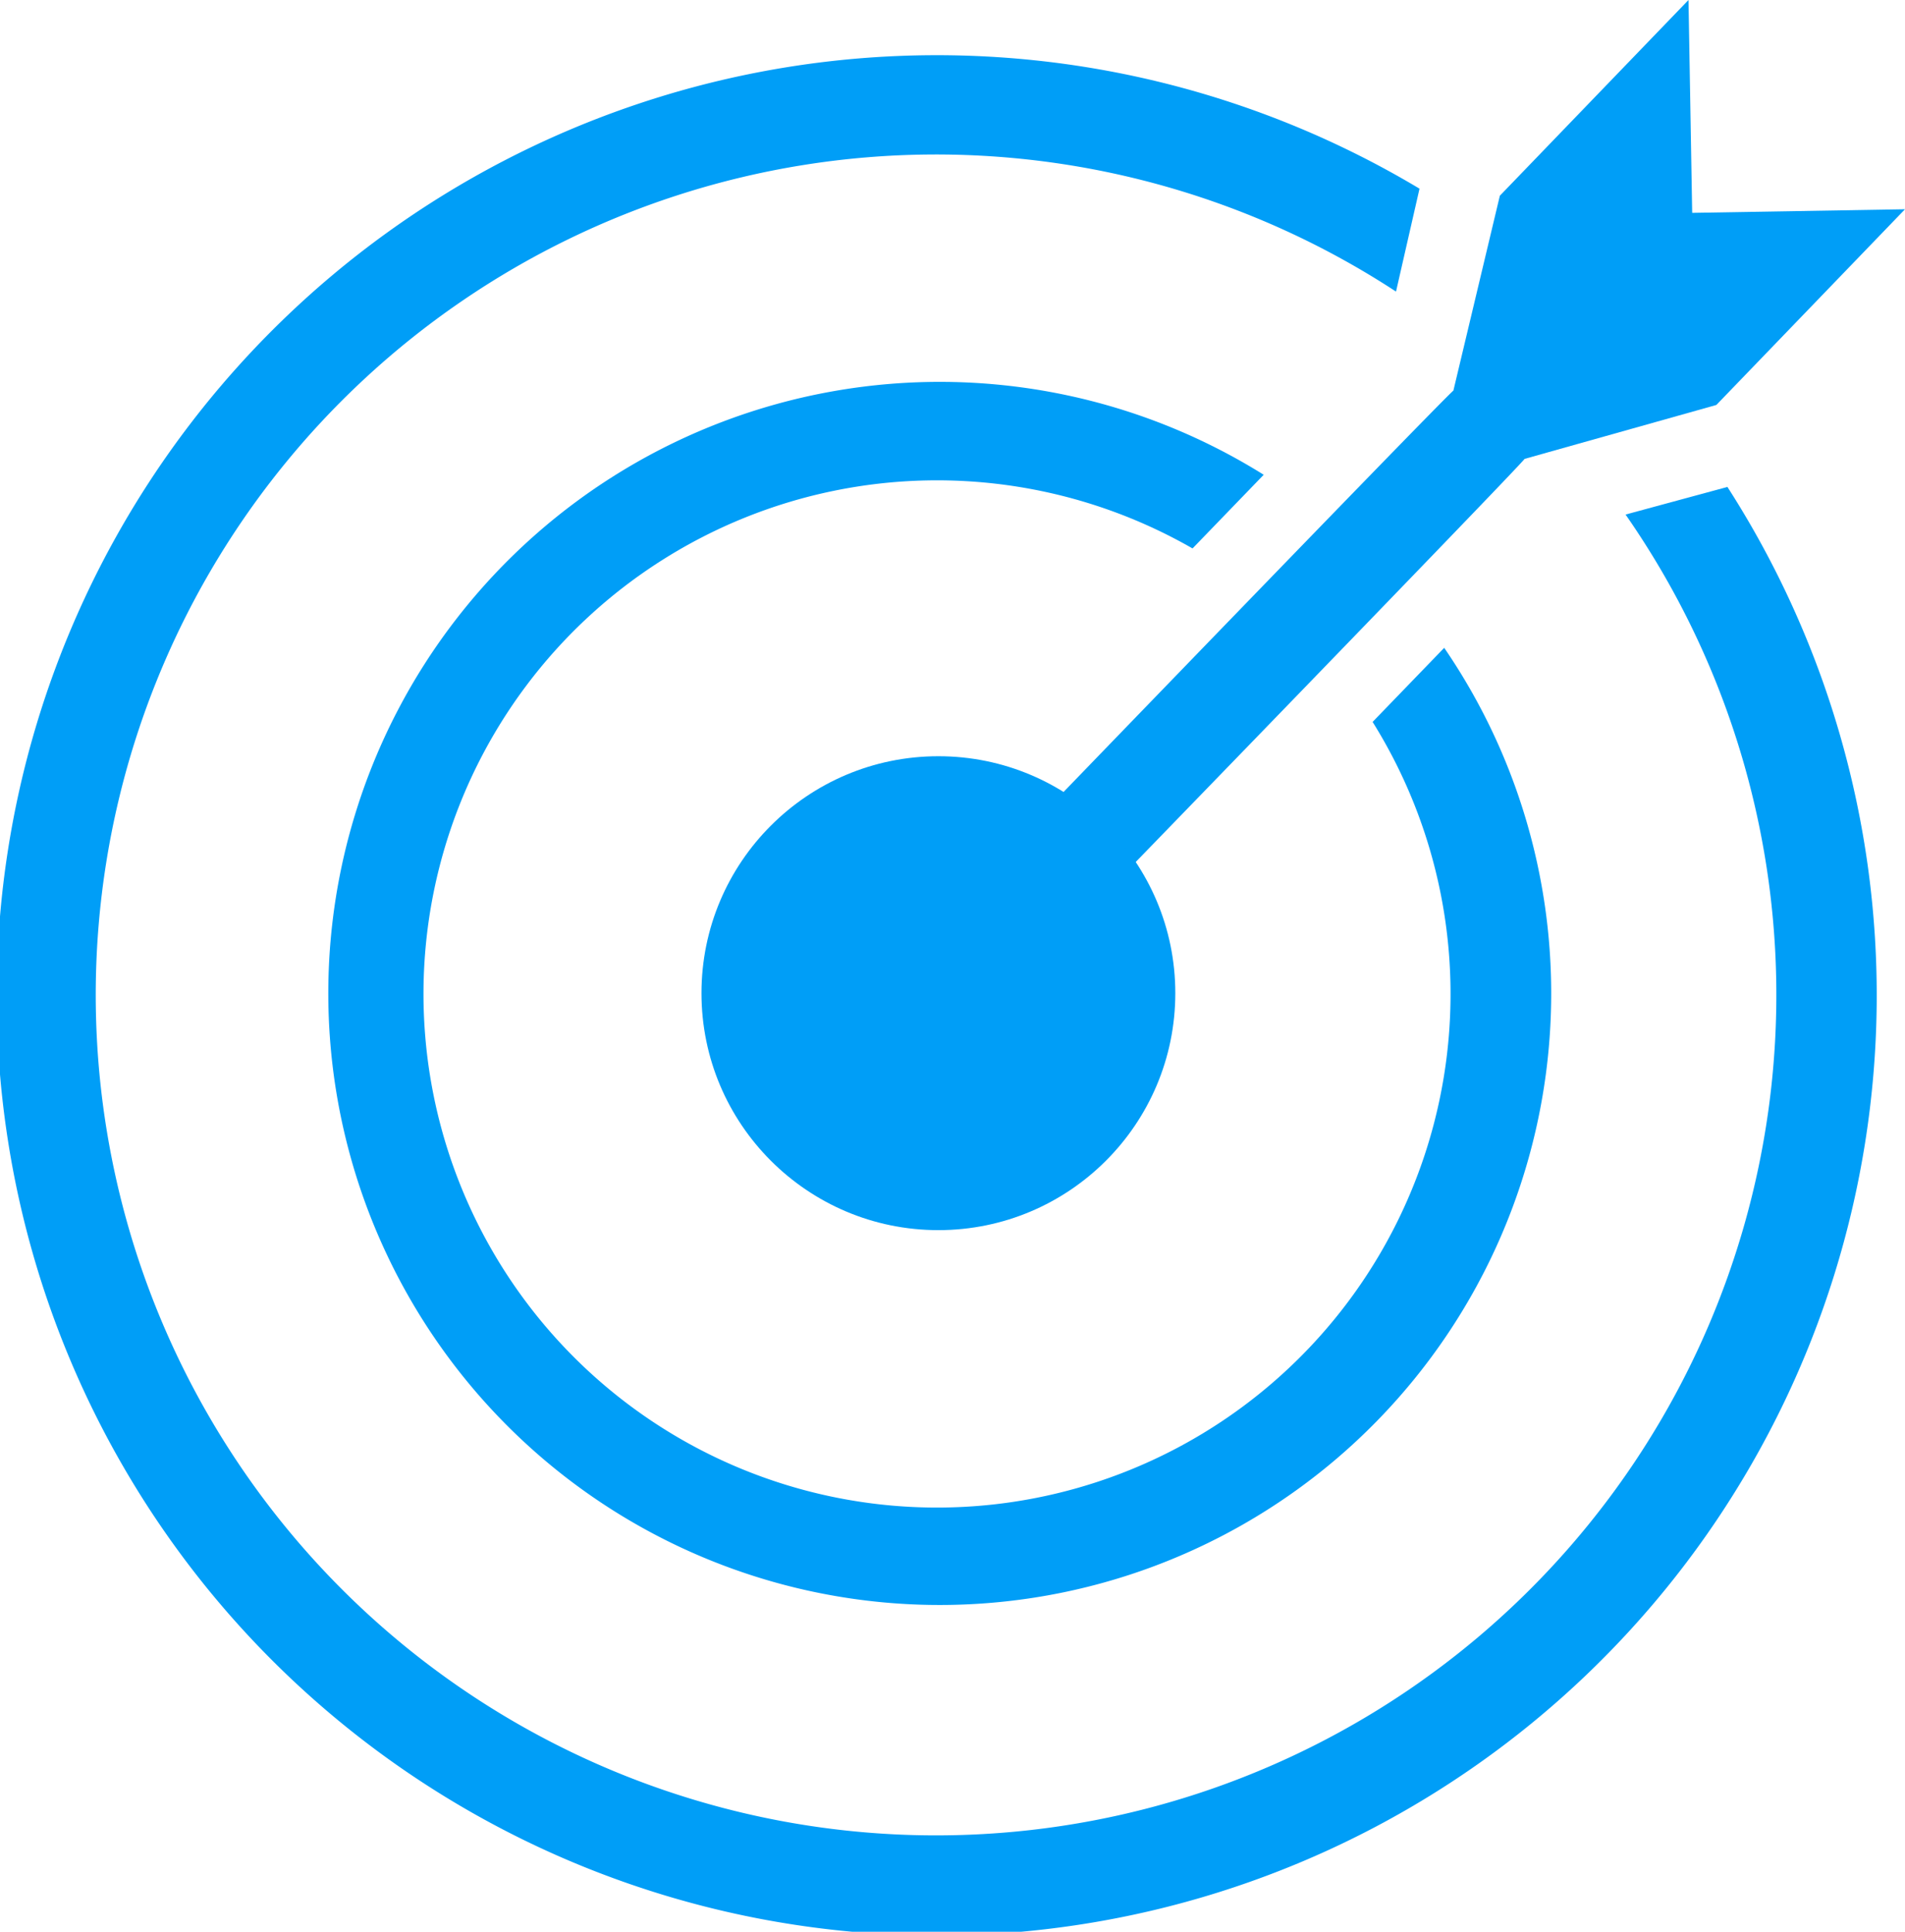 <svg xmlns="http://www.w3.org/2000/svg" viewBox="0 0 222.17 225.25"><defs><style>.cls-1{fill:#009ef7;}</style></defs><title>Asset 92</title><g id="Layer_2" data-name="Layer 2"><g id="Layer_26" data-name="Layer 26"><path class="cls-1" d="M189.58,60a98,98,0,1,1-26.77-26l2.74-12a109.63,109.63,0,1,0,35.91,34.78Z"/><path class="cls-1" d="M222.17,24.4l-24.82.42L196.92,0l-22,22.82-5.42,22.73c-.6.29-64.21,66.21-64.21,66.21a5.83,5.83,0,1,0,8.39,8.1s63.85-65.75,64.12-66.35l22.37-6.29Z"/><path class="cls-1" d="M160.08,84.18a59.89,59.89,0,1,1-21-20.23l8.3-8.59a71.31,71.31,0,1,0,21.05,20.18Z"/><circle class="cls-1" cx="109.44" cy="115.81" r="27.63"/></g></g></svg>